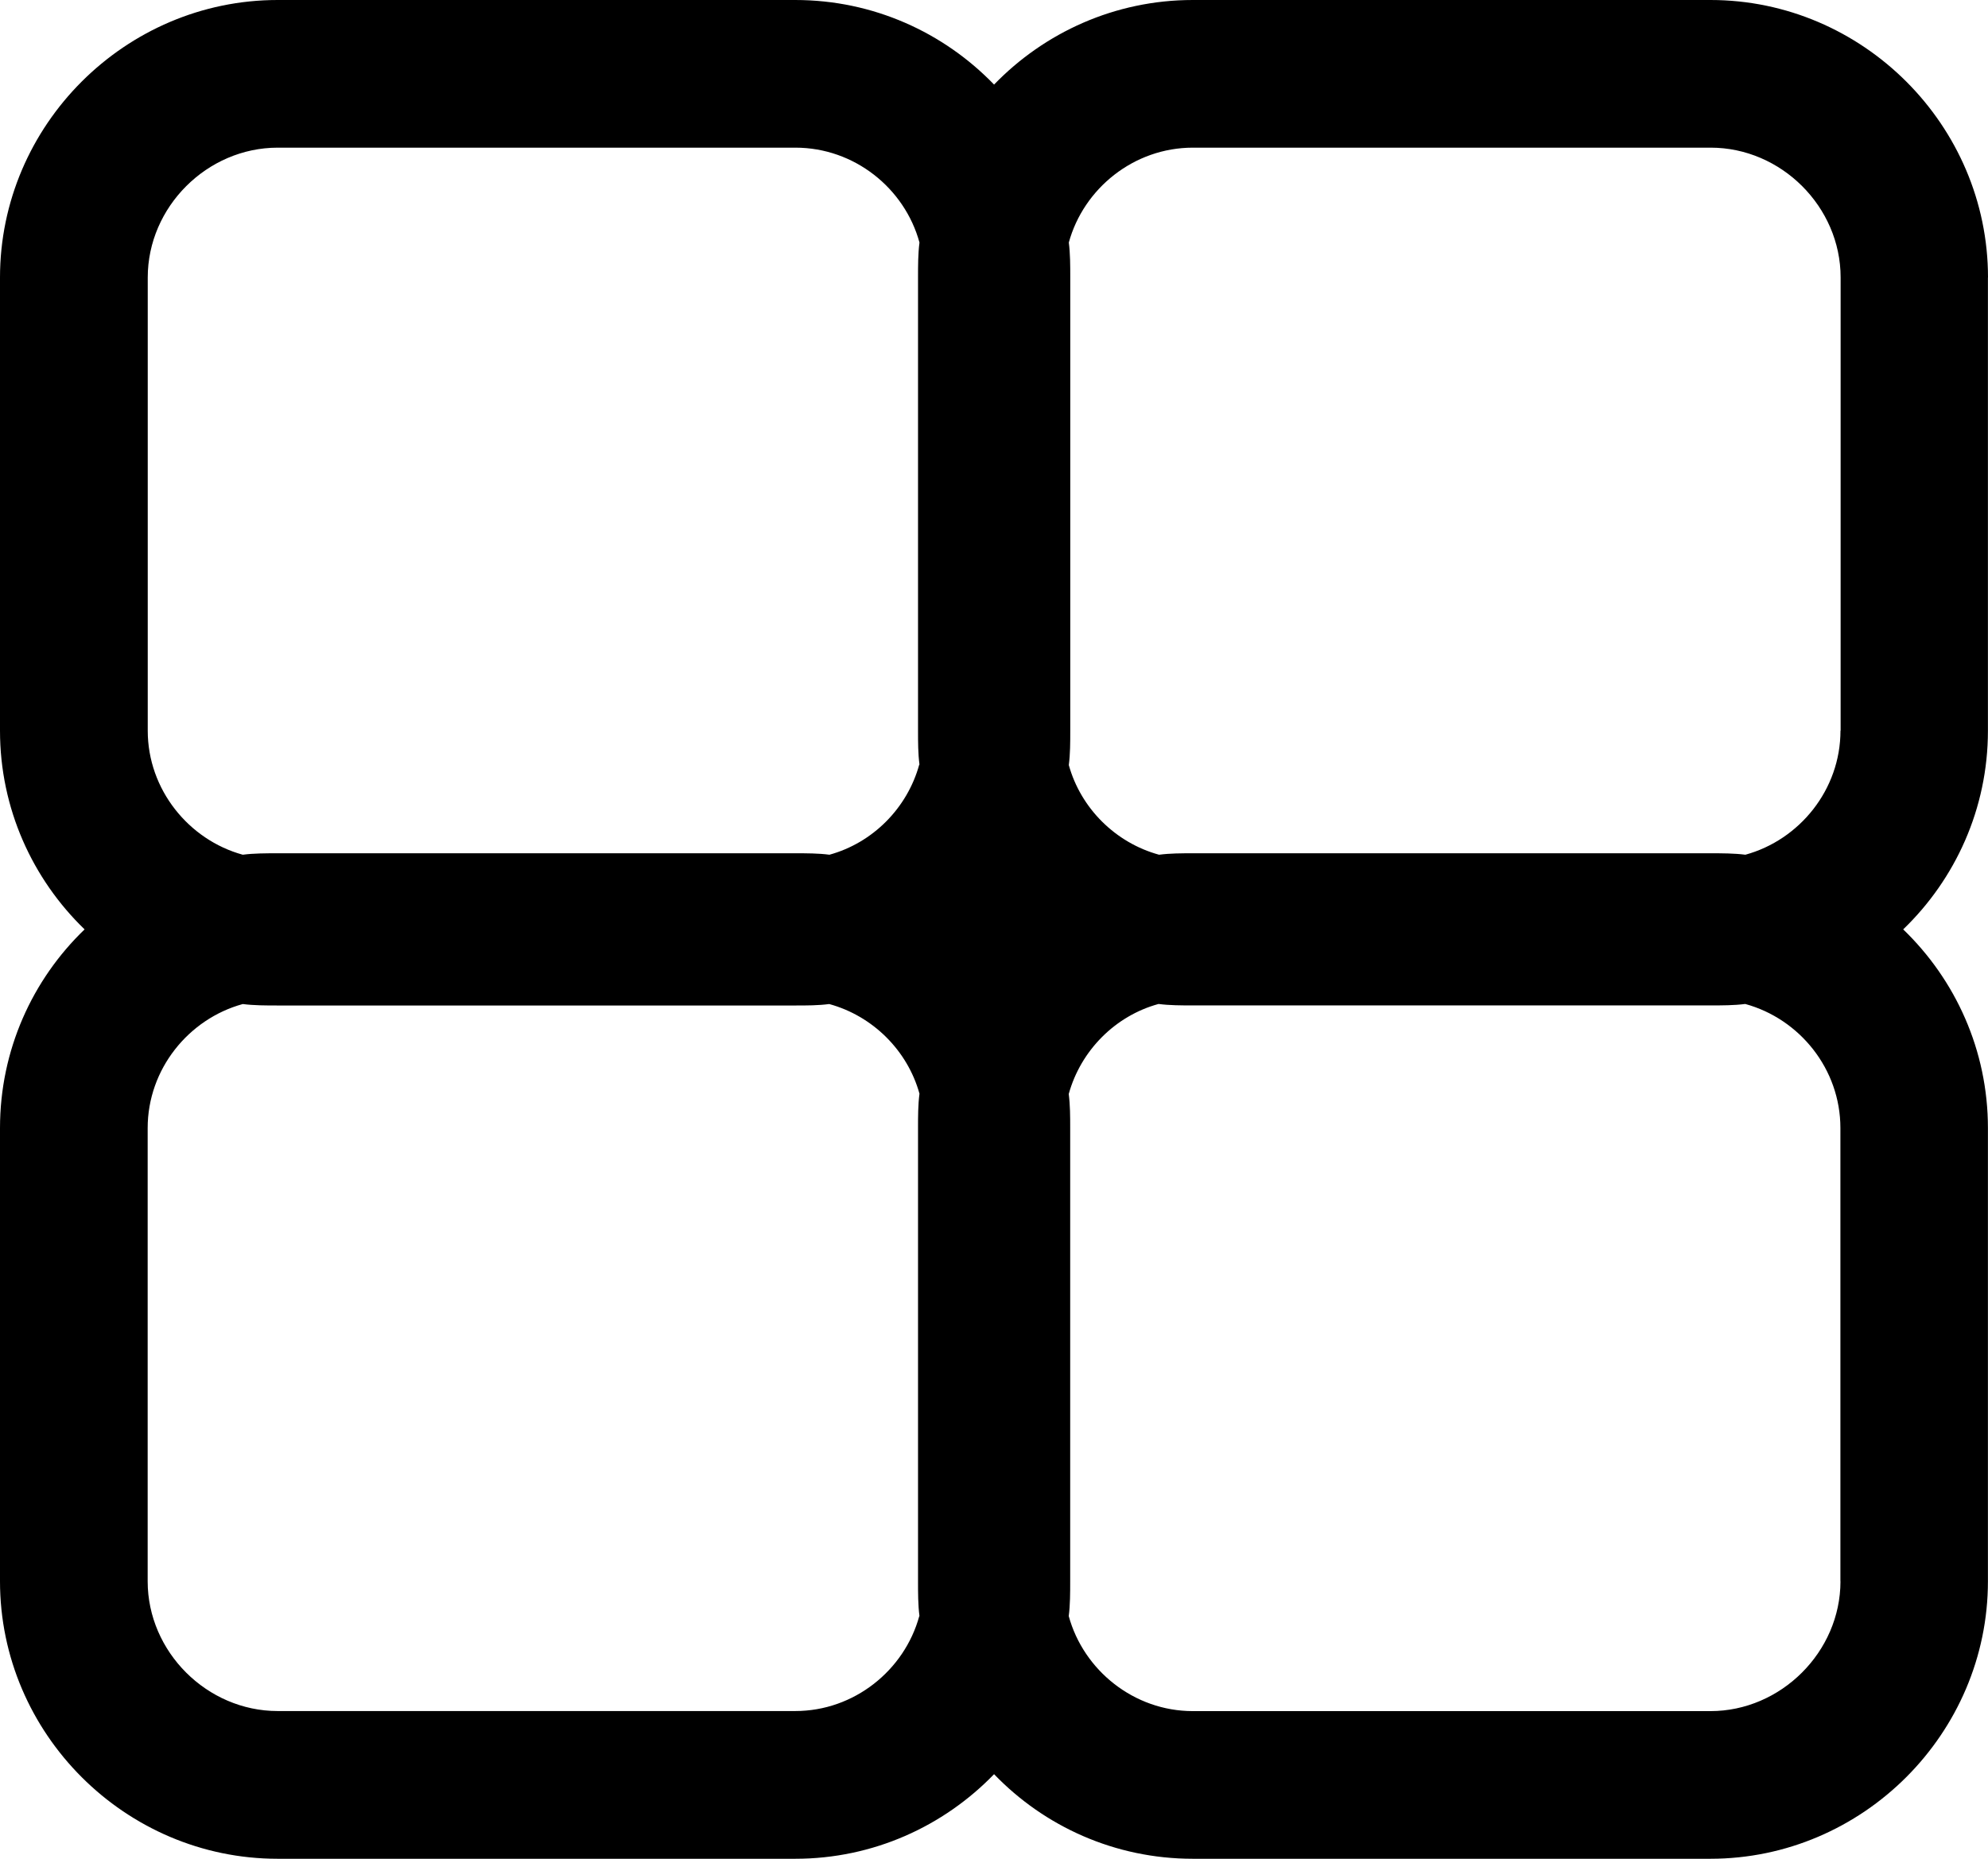 <svg xmlns="http://www.w3.org/2000/svg" width="27.45" height="25.668" viewBox="0 0 27.45 25.668"><path d="M27.45 3.832C27.45 1.728 25.72 0 23.618 0H16.47c-1.076 0-2.05.45-2.744 1.168C13.03.448 12.058 0 10.98 0H3.834C1.73 0 0 1.728 0 3.832v6.258c0 1.077.45 2.05 1.168 2.744C.448 13.527 0 14.5 0 15.578v6.258c0 2.104 1.73 3.832 3.833 3.832h7.148c1.077 0 2.05-.45 2.745-1.168.693.72 1.667 1.168 2.744 1.168h7.147c2.104 0 3.832-1.73 3.832-3.832v-6.258c0-1.077-.45-2.05-1.17-2.744.72-.694 1.17-1.667 1.17-2.744V3.832zM12.693 22.318c-.205.748-.9 1.31-1.712 1.31H3.834c-.975 0-1.795-.817-1.795-1.792v-6.258c0-.814.565-1.508 1.313-1.713.154.02.325.02.483.02h7.148c.16 0 .314 0 .467-.02.6.164 1.08.64 1.246 1.238-.02.153-.02.314-.02.475v6.258c0 .16 0 .33.02.482zm0-11.76c-.165.6-.64 1.08-1.24 1.245-.153-.02-.314-.02-.472-.02H3.834c-.158 0-.33 0-.482.02-.746-.205-1.312-.9-1.312-1.713V3.832c0-.975.82-1.793 1.795-1.793h7.148c.813 0 1.508.56 1.713 1.31-.02.153-.02.323-.02.482v6.258c0 .16 0 .315.02.47zm12.72 11.278c0 .975-.822 1.793-1.795 1.793H16.47c-.812 0-1.508-.563-1.713-1.312.02-.153.02-.323.02-.482v-6.258c0-.16 0-.314-.02-.47.166-.6.642-1.08 1.24-1.243.153.02.314.02.473.02h7.148c.157 0 .328 0 .48-.02.75.205 1.314.898 1.314 1.713v6.258zm0-11.746c0 .814-.565 1.508-1.313 1.713-.154-.02-.324-.02-.48-.02h-7.15c-.157 0-.31 0-.466.02-.6-.164-1.08-.64-1.246-1.238.02-.154.02-.315.02-.475V3.832c0-.16 0-.33-.02-.483.205-.748.9-1.31 1.713-1.31h7.15c.974 0 1.794.817 1.794 1.792v6.258z"/></svg>